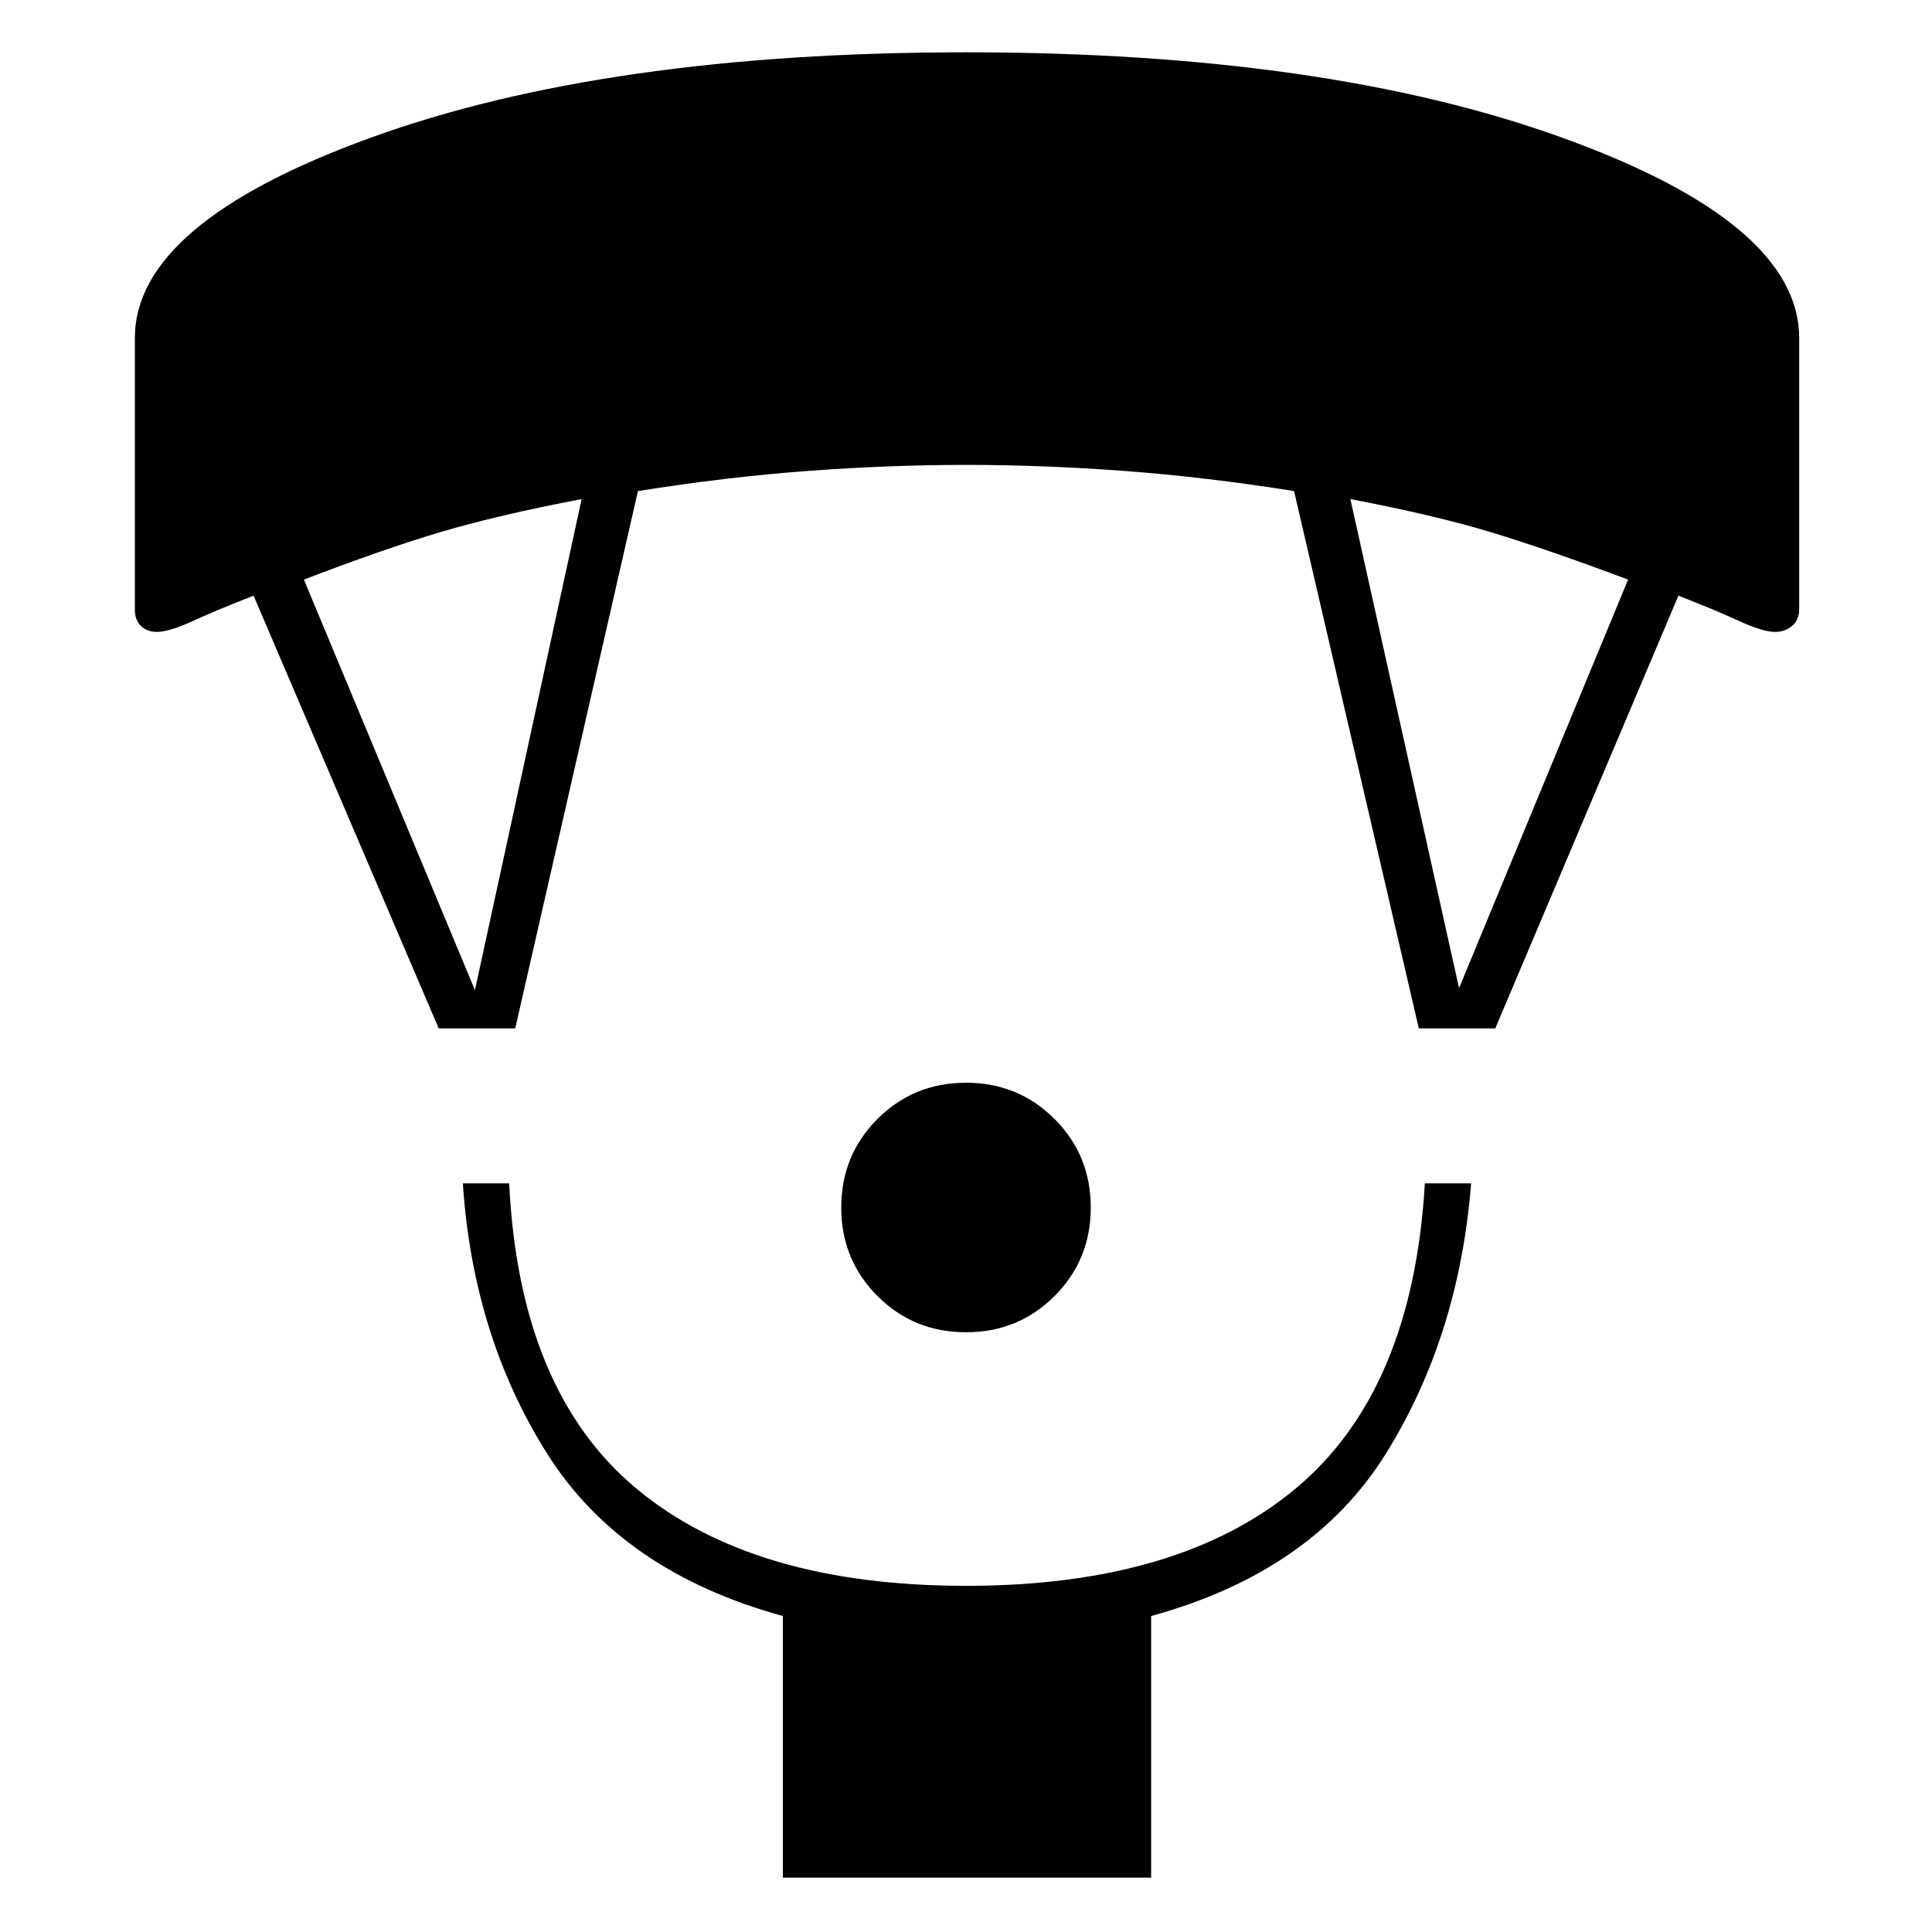 <svg xmlns="http://www.w3.org/2000/svg" height="40" width="40"><path d="M20 27.583Q18.917 27.583 18.167 26.833Q17.417 26.083 17.417 25Q17.417 23.917 18.167 23.167Q18.917 22.417 20 22.417Q21.083 22.417 21.833 23.167Q22.583 23.917 22.583 25Q22.583 26.083 21.833 26.833Q21.083 27.583 20 27.583ZM16.208 38.875V33.458Q12.875 32.542 11.333 30.104Q9.792 27.667 9.583 24.5H10.542Q10.75 28.792 13.167 30.812Q15.583 32.833 20 32.833Q24.417 32.833 26.833 30.812Q29.25 28.792 29.5 24.5H30.458Q30.208 27.667 28.688 30.104Q27.167 32.542 23.833 33.458V38.875ZM9.083 21.292 5.25 12.333Q4.5 12.625 4 12.854Q3.5 13.083 3.25 13.083Q3.042 13.083 2.917 12.958Q2.792 12.833 2.792 12.625V7Q2.792 4.625 7.667 2.854Q12.542 1.083 20 1.083Q27.458 1.083 32.354 2.854Q37.25 4.625 37.25 7V12.625Q37.25 12.833 37.104 12.958Q36.958 13.083 36.75 13.083Q36.5 13.083 36 12.854Q35.5 12.625 34.75 12.333L30.958 21.292H29.375L26.792 10.167Q24.958 9.875 23.271 9.75Q21.583 9.625 20 9.625Q18.417 9.625 16.729 9.75Q15.042 9.875 13.208 10.167L10.667 21.292ZM9.833 20.5 12.042 10.333Q10.292 10.667 9.104 11.021Q7.917 11.375 6.292 12ZM30.208 20.458 33.708 12Q32.042 11.375 30.875 11.021Q29.708 10.667 27.958 10.333Z"/></svg>